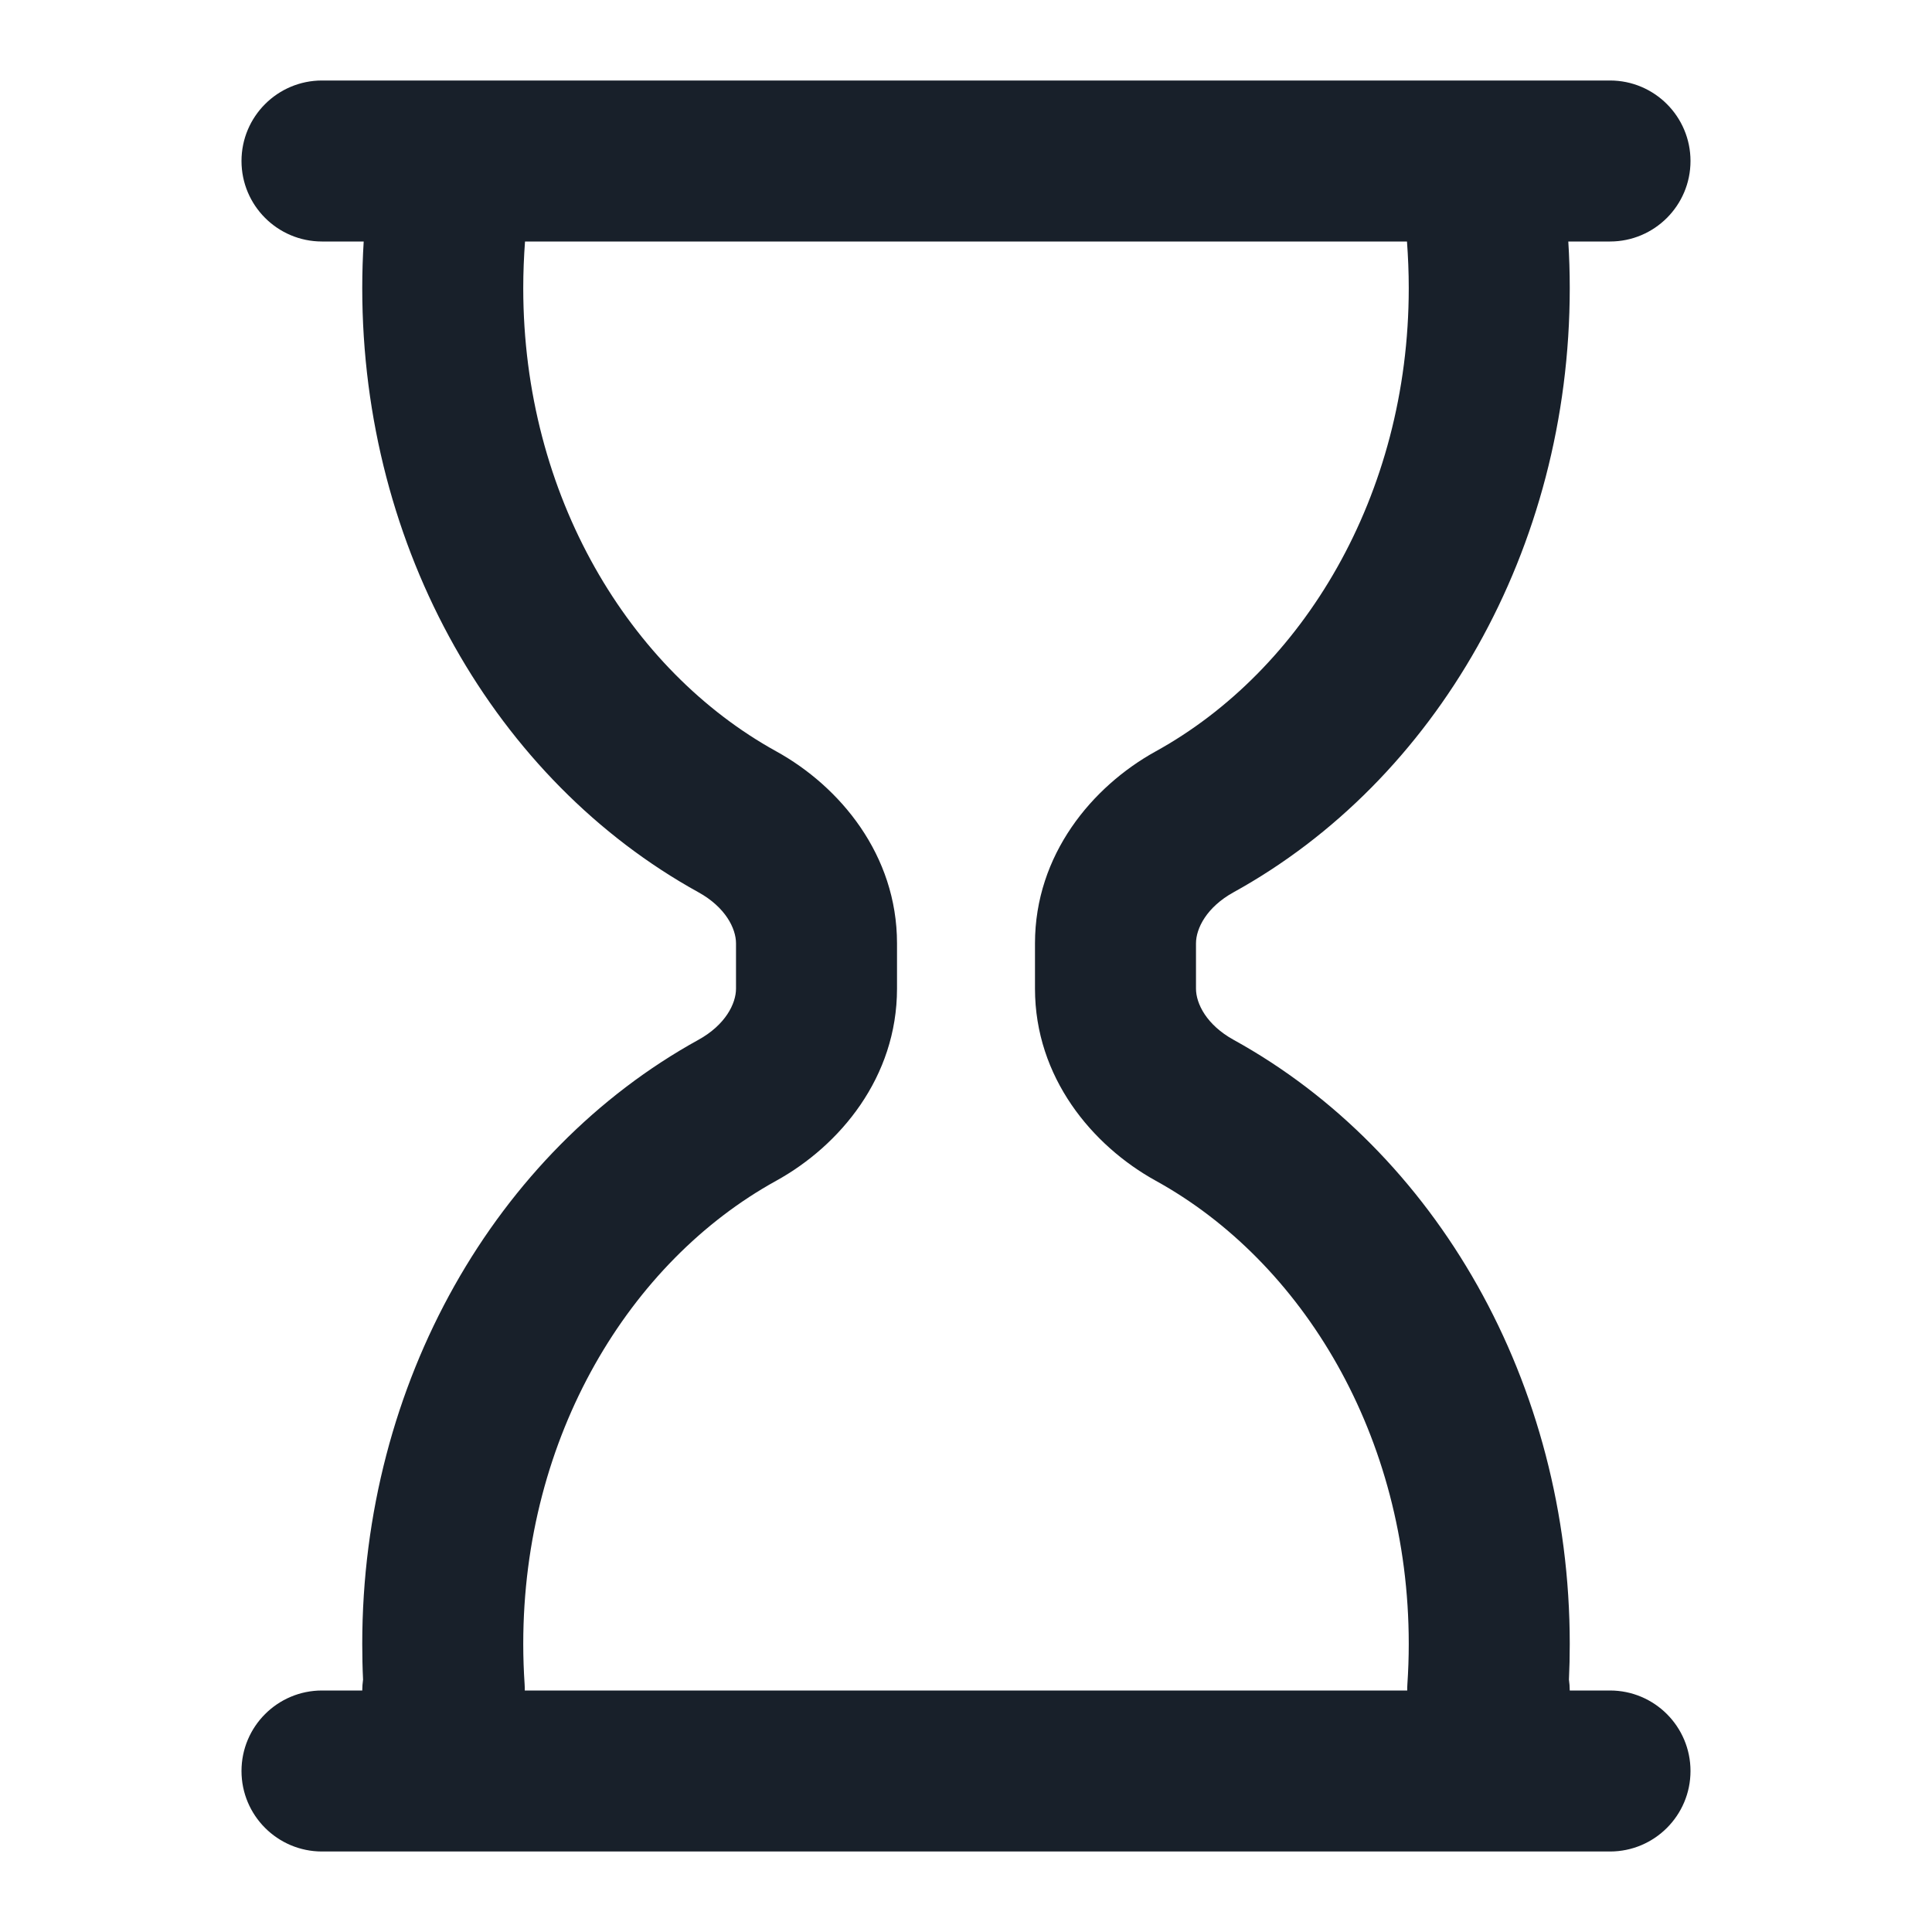 <svg width="24" height="24" viewBox="0 0 24 24" fill="none" xmlns="http://www.w3.org/2000/svg">
<path fill-rule="evenodd" clip-rule="evenodd" d="M4 1C3.448 1 3 1.448 3 2C3 2.552 3.448 3 4 3H4.518C4.506 3.191 4.5 3.385 4.5 3.579C4.5 6.826 6.163 9.697 8.676 11.084C9.011 11.269 9.143 11.533 9.143 11.719V12.281C9.143 12.468 9.011 12.732 8.676 12.917C6.163 14.303 4.5 17.175 4.5 20.421C4.5 20.57 4.503 20.718 4.51 20.865C4.504 20.909 4.5 20.954 4.5 21H4C3.448 21 3 21.448 3 22C3 22.552 3.448 23 4 23H20C20.552 23 21 22.552 21 22C21 21.448 20.552 21 20 21H19.5C19.5 20.954 19.496 20.909 19.49 20.865C19.497 20.718 19.5 20.57 19.5 20.421C19.5 17.175 17.837 14.303 15.324 12.917C14.989 12.732 14.857 12.468 14.857 12.281V11.719C14.857 11.533 14.989 11.269 15.324 11.084C17.837 9.697 19.5 6.826 19.5 3.579C19.5 3.385 19.494 3.191 19.482 3H20C20.552 3 21 2.552 21 2C21 1.448 20.552 1 20 1H4ZM6.5 3.579C6.5 3.384 6.508 3.191 6.522 3H17.478C17.492 3.191 17.5 3.384 17.5 3.579C17.5 6.162 16.178 8.328 14.358 9.333C13.566 9.77 12.857 10.619 12.857 11.719V12.281C12.857 13.382 13.566 14.231 14.358 14.668C16.178 15.672 17.5 17.839 17.5 20.421C17.5 20.59 17.494 20.758 17.483 20.923C17.481 20.949 17.481 20.974 17.481 21H6.519C6.519 20.974 6.519 20.949 6.517 20.923C6.506 20.757 6.5 20.59 6.5 20.421C6.5 17.839 7.822 15.672 9.642 14.668C10.434 14.231 11.143 13.382 11.143 12.281V11.719C11.143 10.619 10.434 9.77 9.642 9.333C7.822 8.328 6.5 6.162 6.5 3.579Z" fill="#18202A"/>
</svg>
